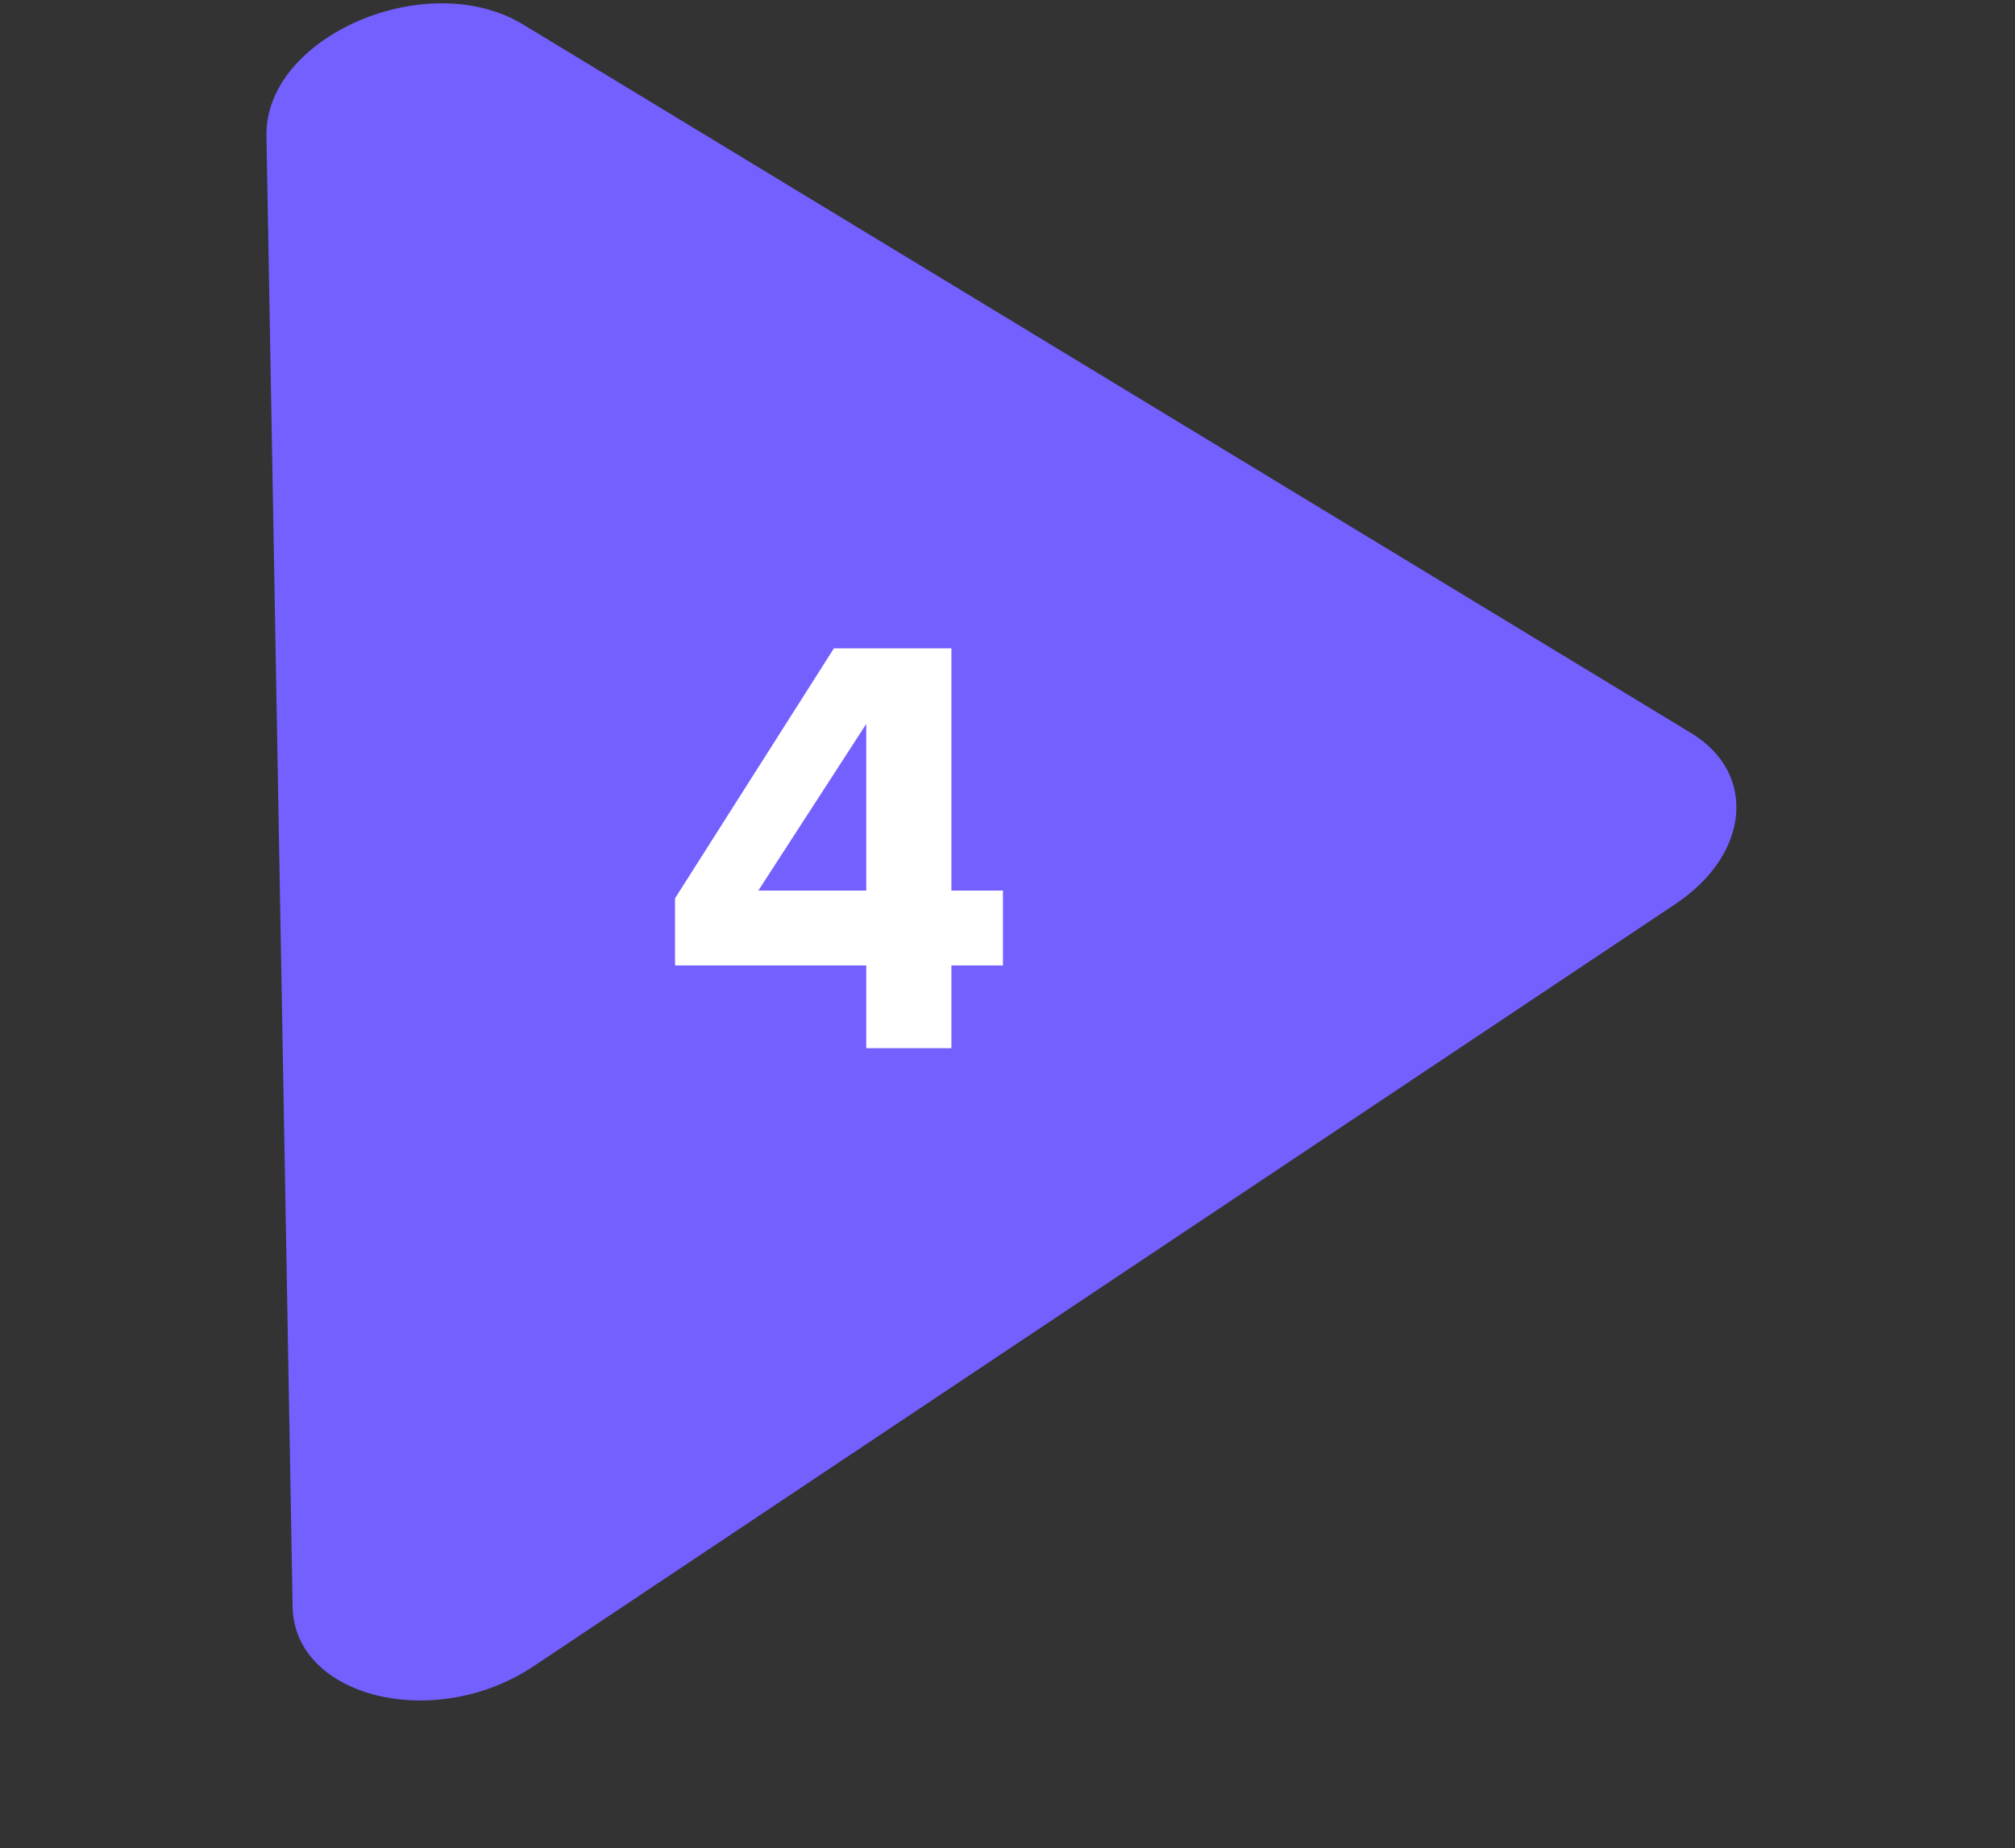 <svg width="121" height="111" viewBox="0 0 121 111" fill="none" xmlns="http://www.w3.org/2000/svg">
    <rect x="0" y="0" width="121" height="111" fill="#333333" stroke="none"/>
    <path d="M16.001 8.159L17.572 96.497C17.669 101.947 26.105 104.028 32.039 100.066L100.615 54.286C105.08 51.306 105.527 46.437 101.558 44.028L31.41 1.47C25.637 -2.032 15.895 2.197 16.001 8.159Z" fill="#7460FF"/>
    <path d="M57.131 62.949V57.981H60.227V53.481H57.131V38.937H50.075L40.535 53.949V57.981H52.019V62.949H57.131ZM52.019 53.481H45.539L52.019 43.473V53.481Z" fill="white"/>
</svg>
